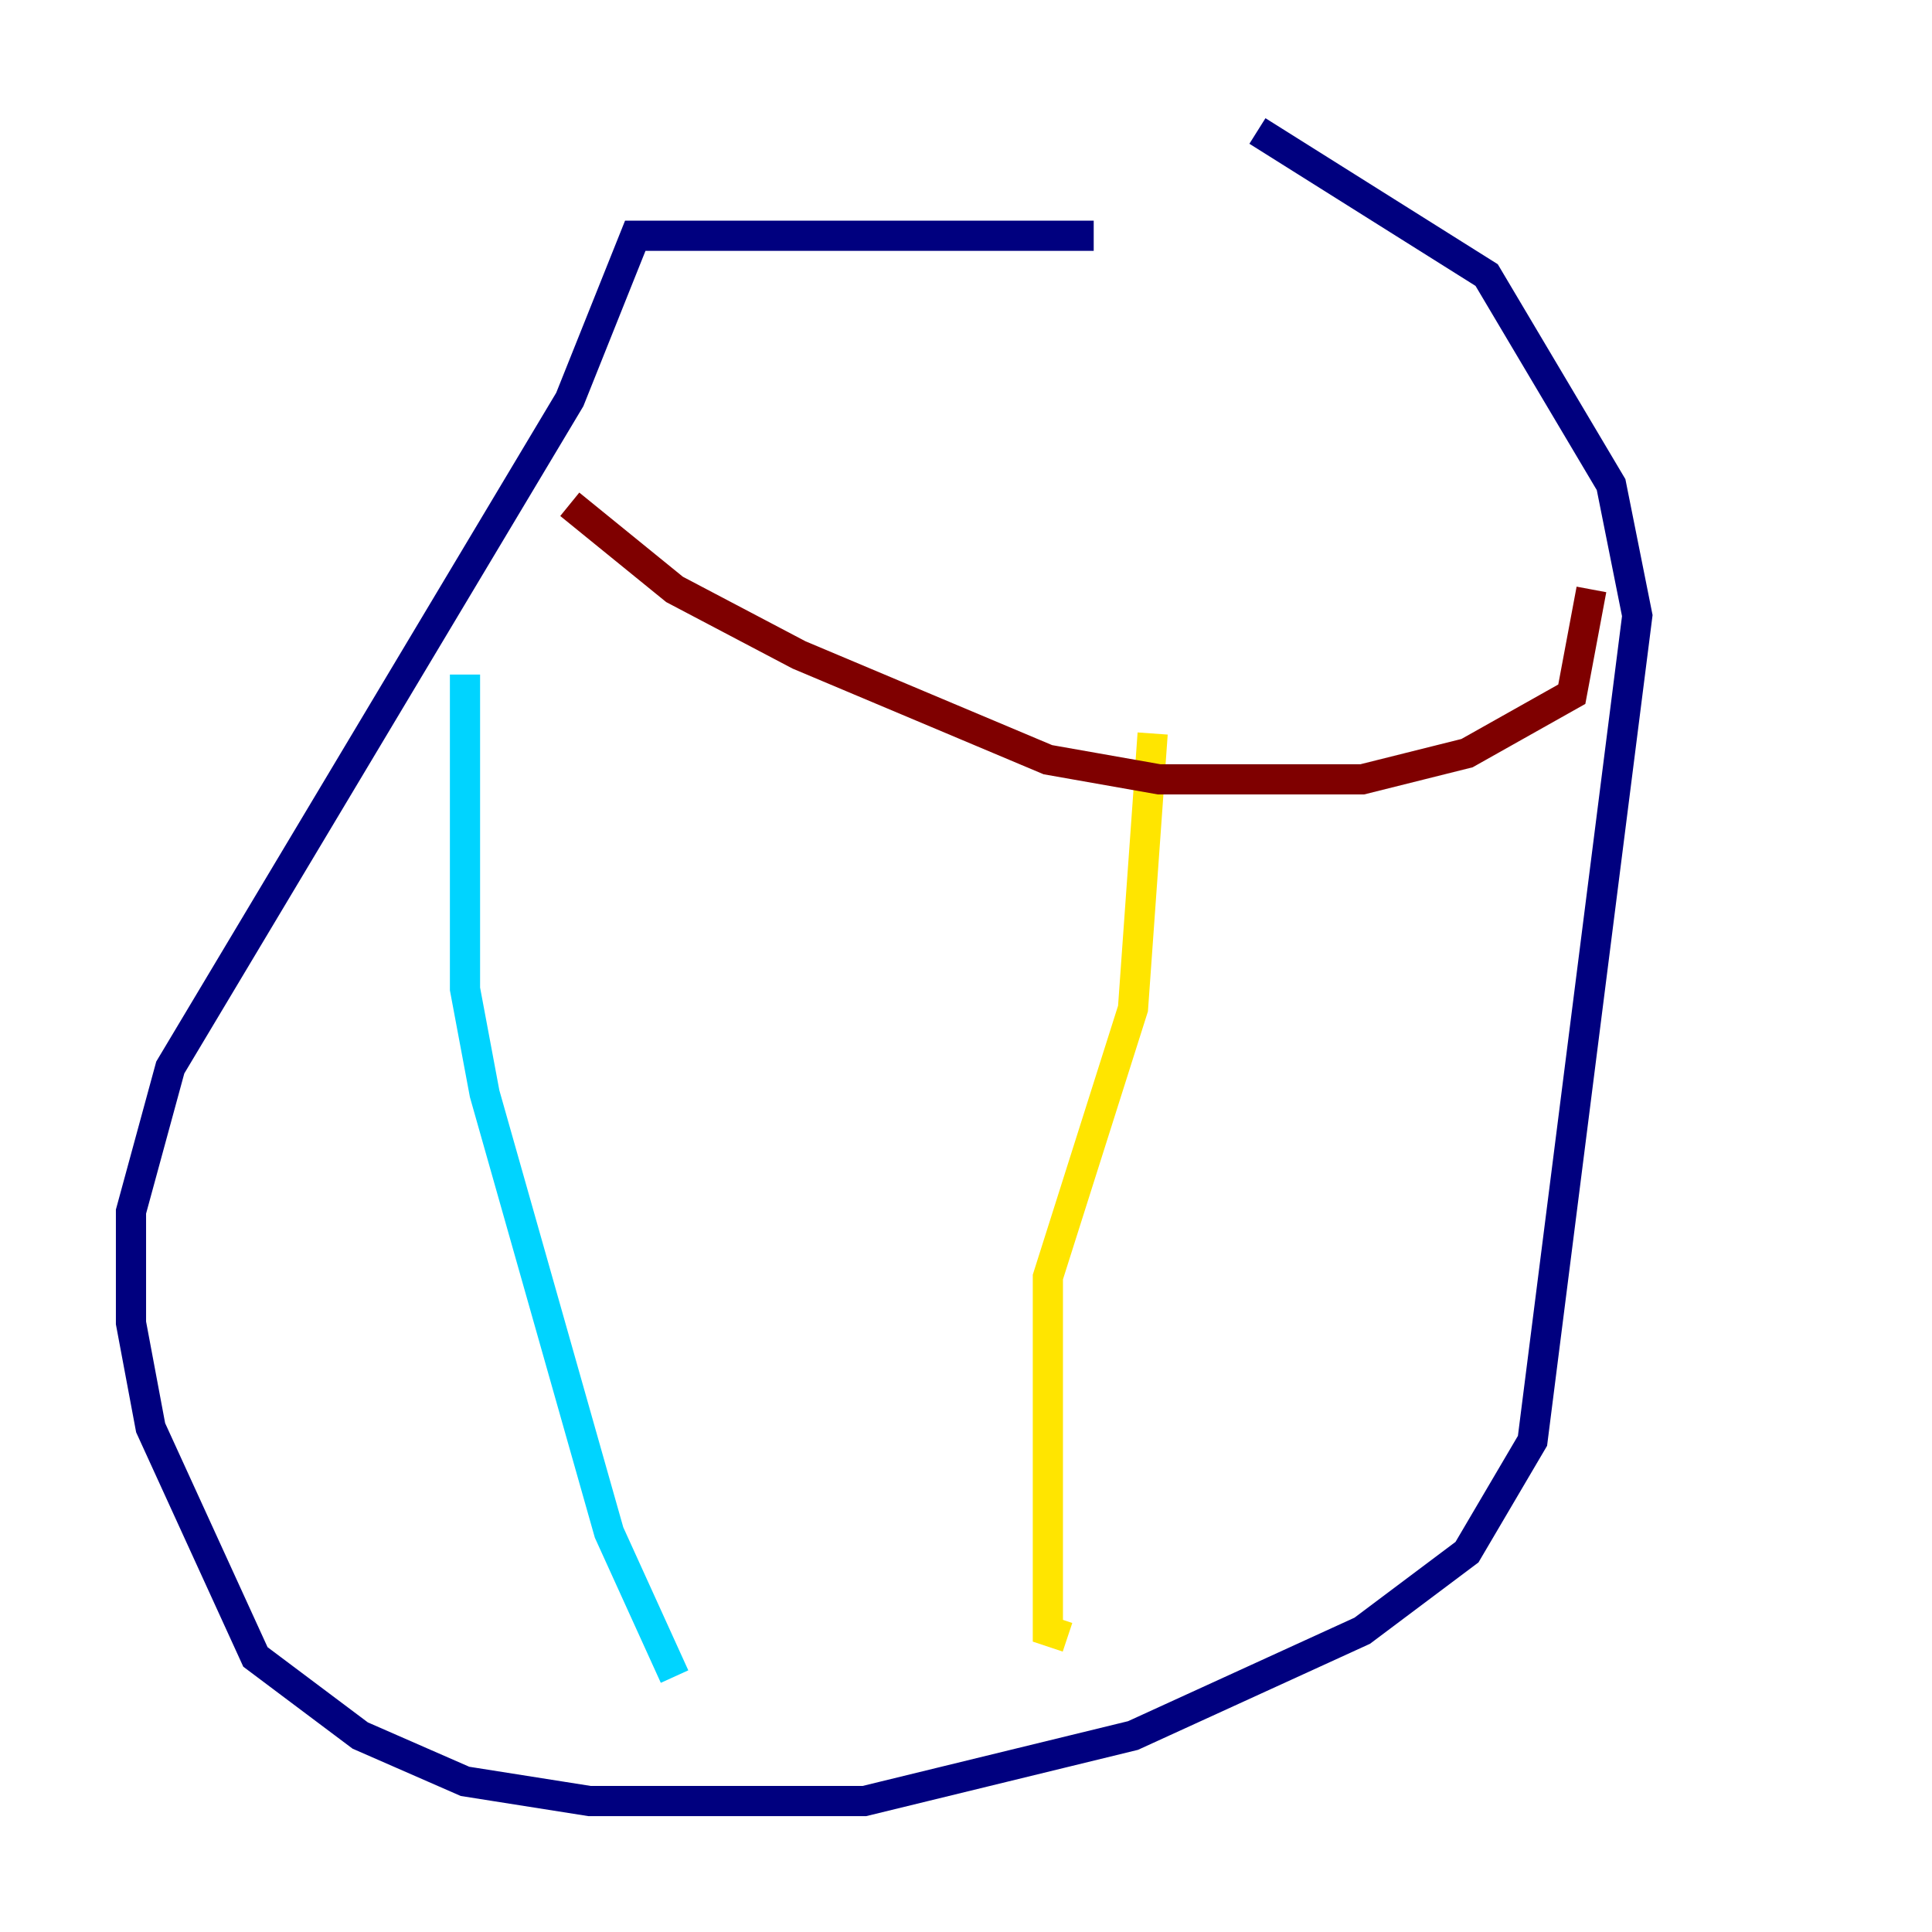 <?xml version="1.0" encoding="utf-8" ?>
<svg baseProfile="tiny" height="128" version="1.2" viewBox="0,0,128,128" width="128" xmlns="http://www.w3.org/2000/svg" xmlns:ev="http://www.w3.org/2001/xml-events" xmlns:xlink="http://www.w3.org/1999/xlink"><defs /><polyline fill="none" points="72.461,15.62 42.088,15.62 37.749,26.468 11.281,70.725 8.678,80.271 8.678,87.647 9.98,94.59 16.922,109.776 23.864,114.983 30.807,118.02 39.051,119.322 57.275,119.322 75.064,114.983 90.251,108.041 97.193,102.834 101.532,95.458 108.475,40.786 106.739,32.108 98.495,18.224 83.308,8.678" stroke="#00007f" stroke-width="2" /><polyline fill="none" points="30.807,44.691 30.807,65.519 32.108,72.461 40.352,101.532 44.691,111.078" stroke="#00d4ff" stroke-width="2" /><polyline fill="none" points="76.366,48.597 75.064,66.82 69.424,84.61 69.424,108.041 70.725,108.475" stroke="#ffe500" stroke-width="2" /><polyline fill="none" points="37.749,33.41 44.691,39.051 52.936,43.39 69.424,50.332 76.8,51.634 90.251,51.634 97.193,49.898 104.136,45.993 105.437,39.051" stroke="#7f0000" stroke-width="2" /></svg>